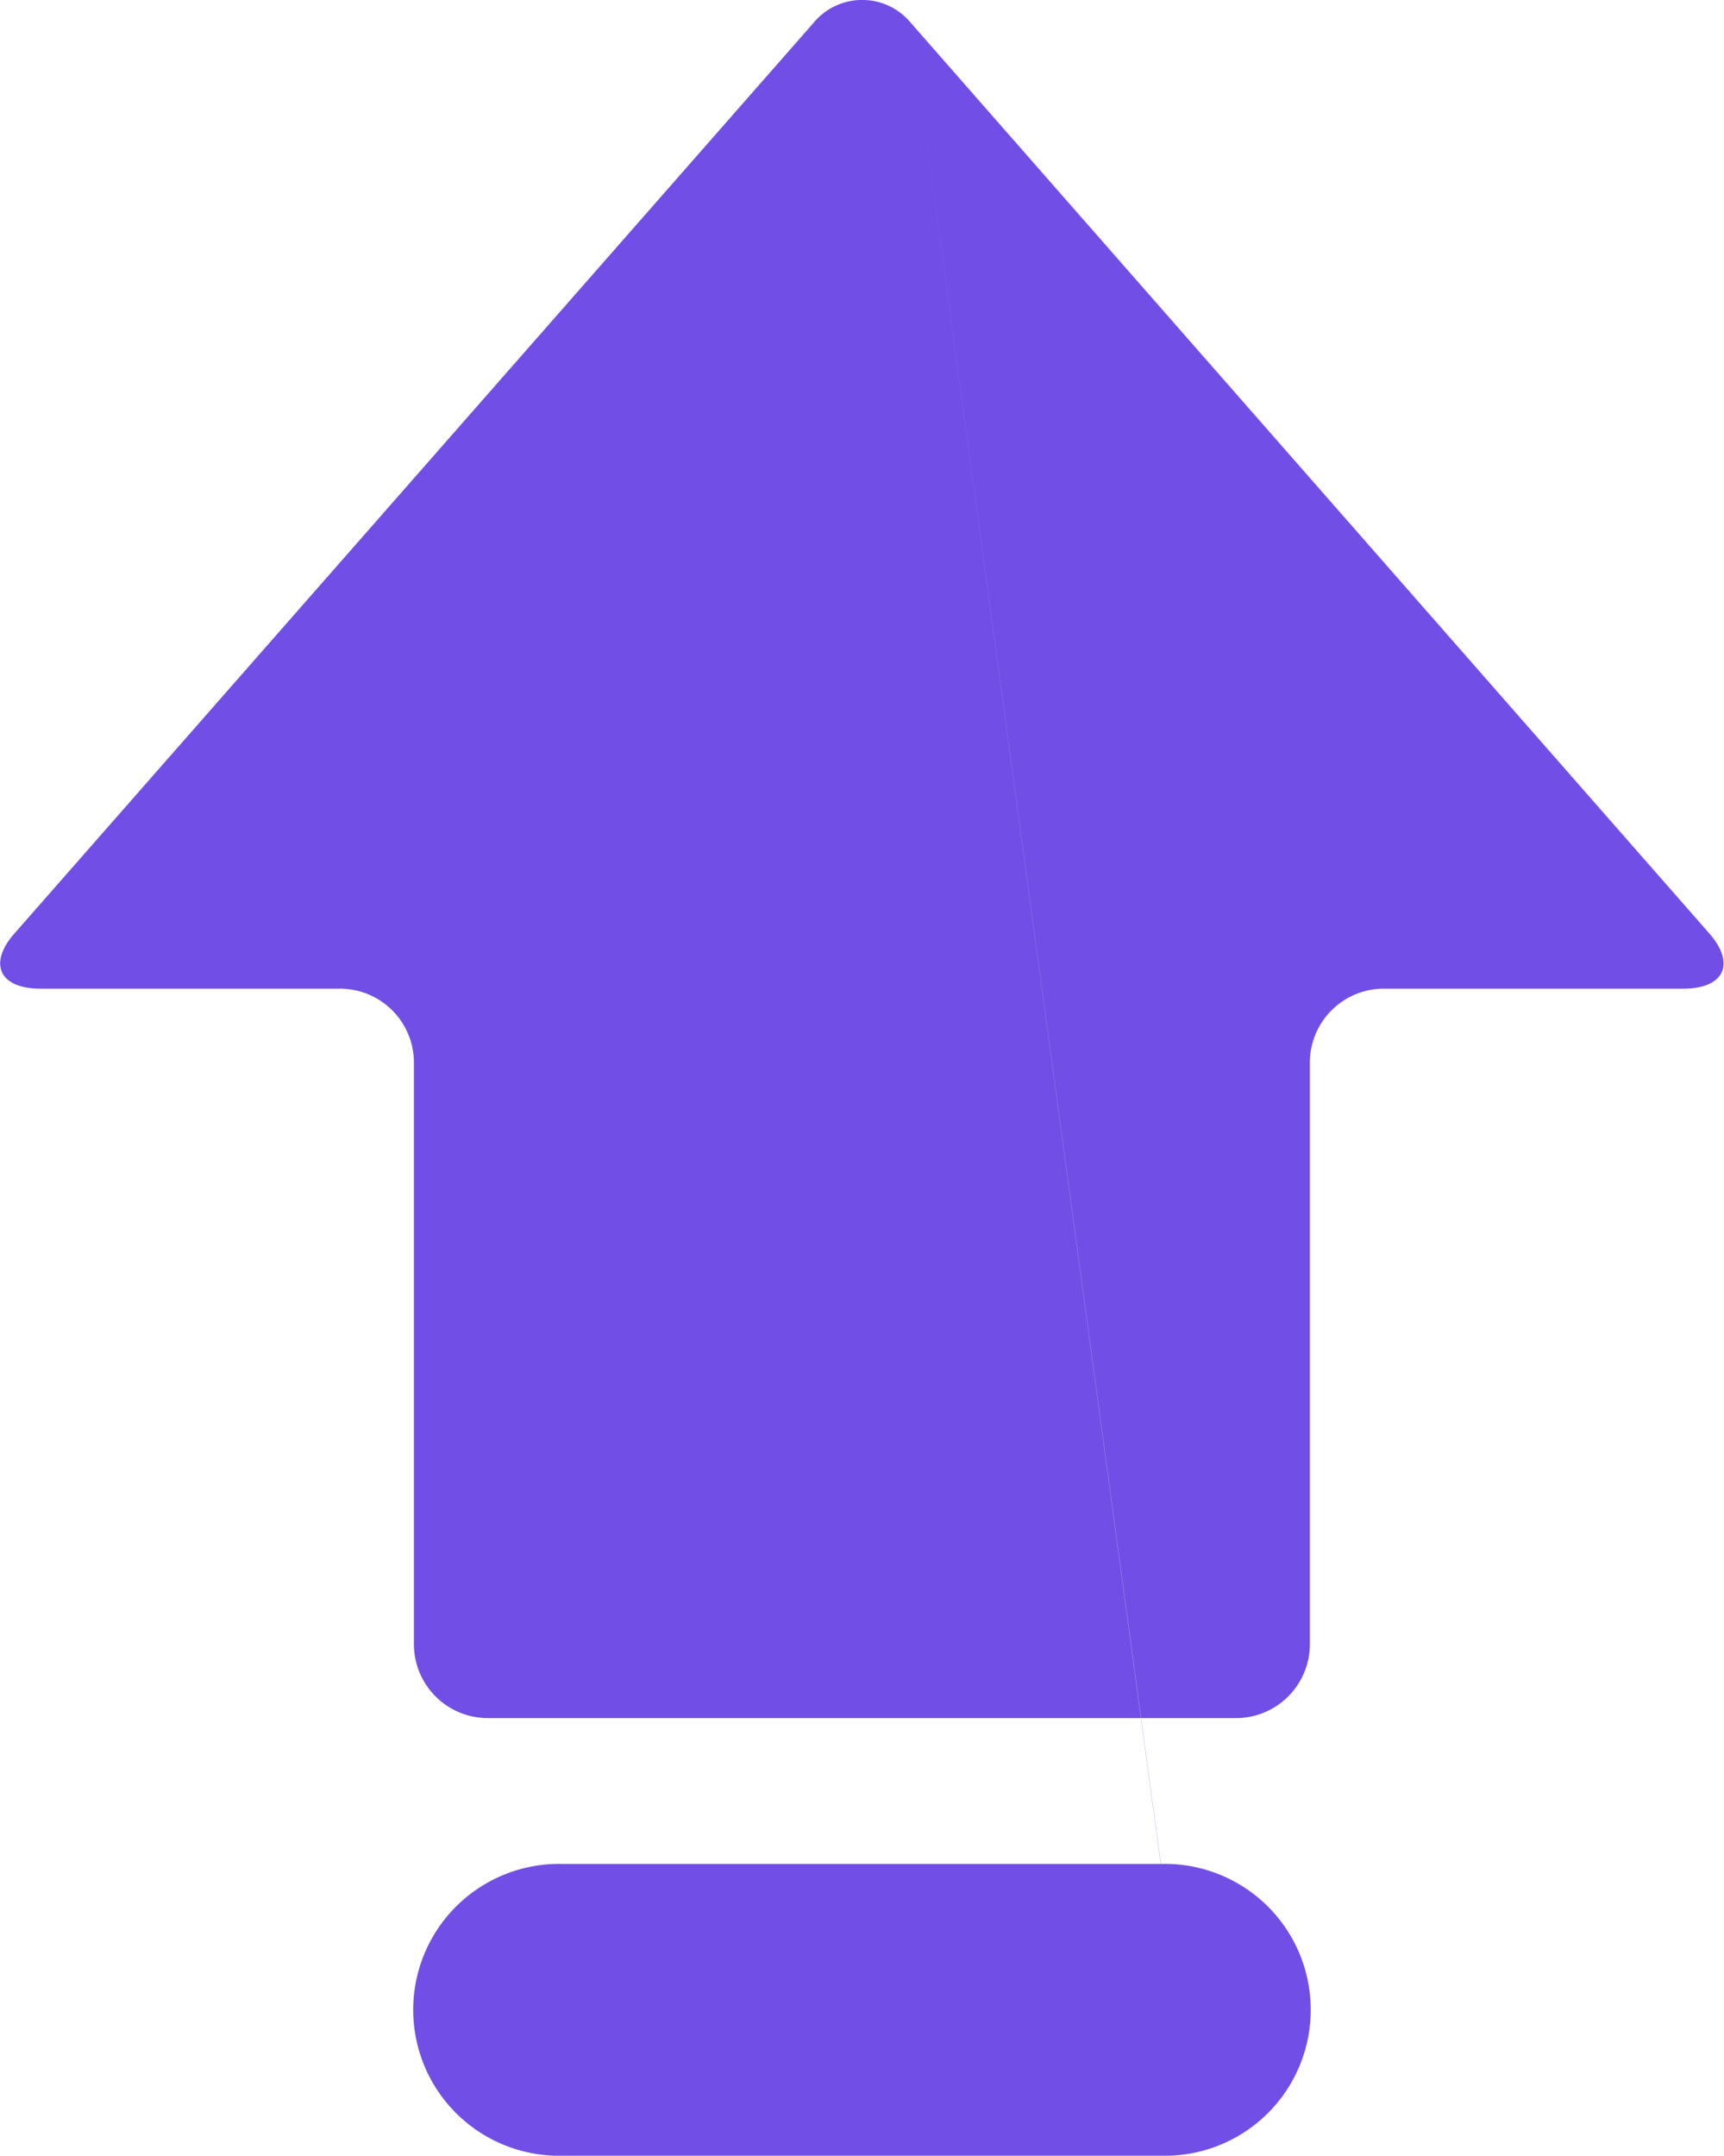 <svg xmlns="http://www.w3.org/2000/svg" width="30.068" height="37.592" viewBox="0 0 30.068 37.592">
  <path id="优先" d="M247.9,162.342a1.1,1.1,0,0,0-1.694,0l-13.937,15.88c-.466.529-.262.964.455.964h5.211a1.29,1.29,0,0,1,1.3,1.272v10.176a1.29,1.29,0,0,0,1.3,1.272h13.026a1.29,1.29,0,0,0,1.3-1.272V180.458a1.29,1.29,0,0,1,1.3-1.272h5.21c.717,0,.921-.435.456-.964Zm0,0,4.363,32.107H241.839a2.545,2.545,0,1,0,0,5.088h10.421a2.545,2.545,0,1,0,0-5.088Z" transform="translate(-232.016 -161.945)" fill="#714fe6"/>
</svg>
